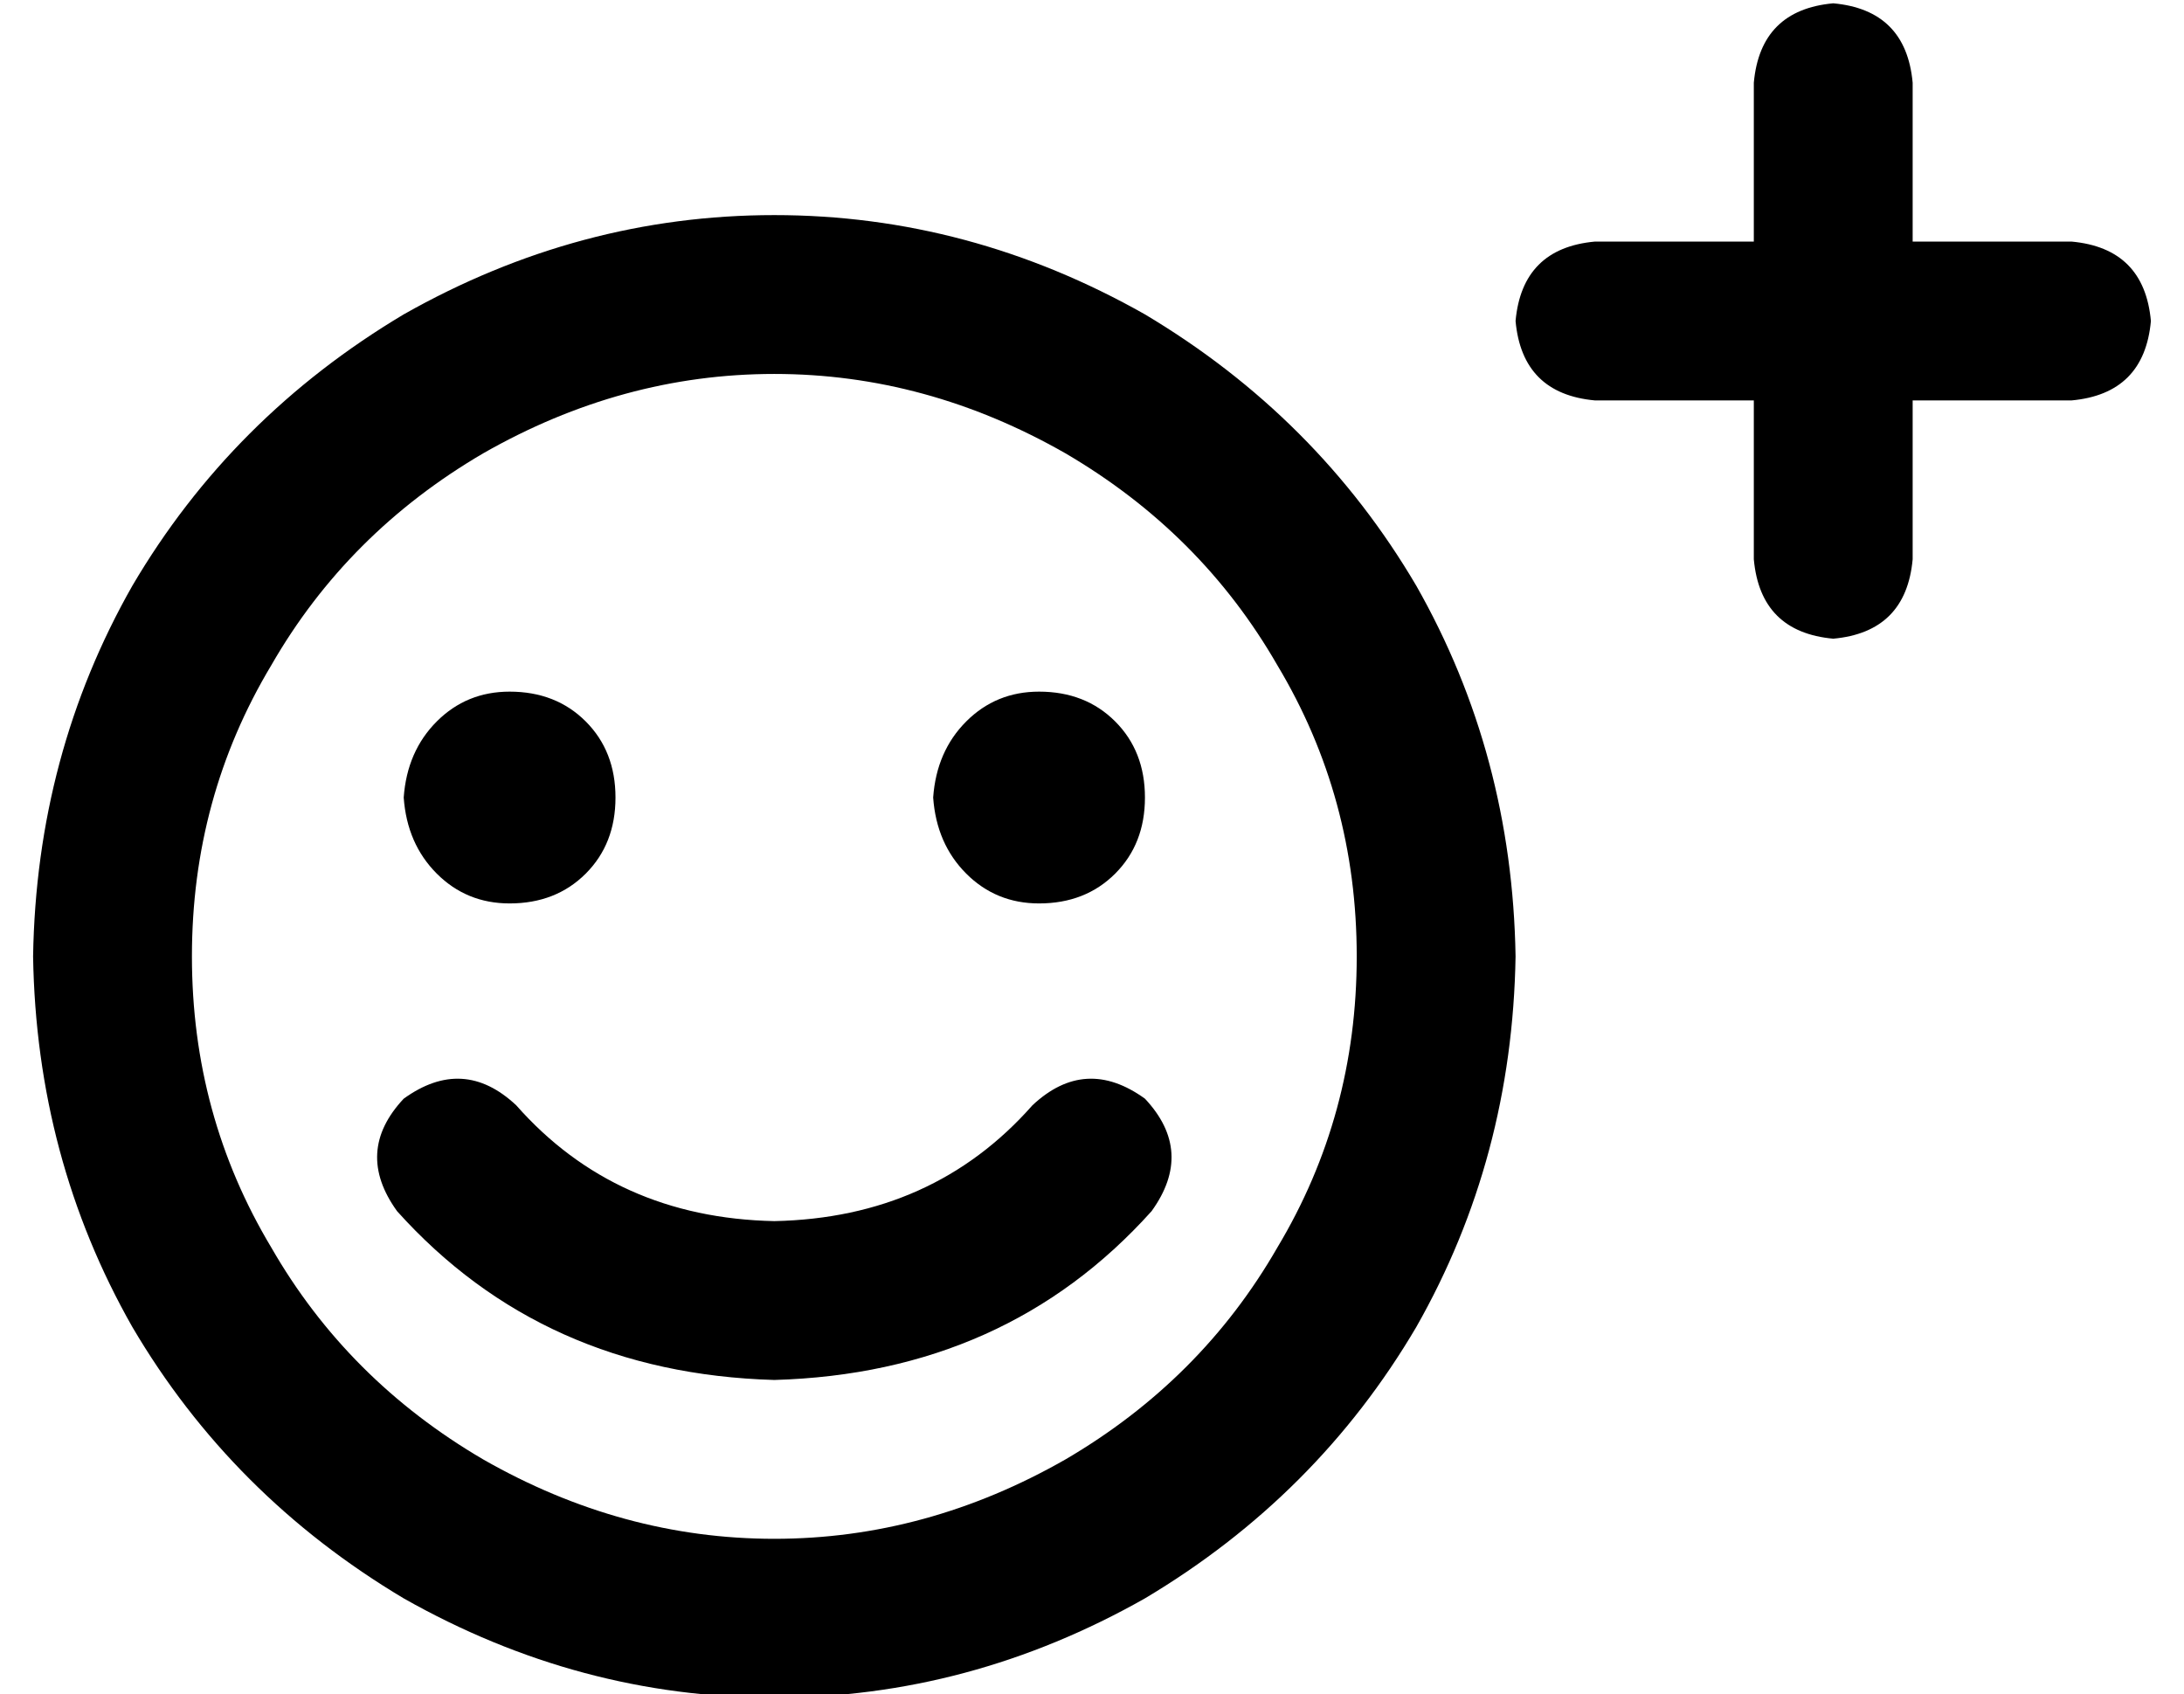 <?xml version="1.0" standalone="no"?>
<!DOCTYPE svg PUBLIC "-//W3C//DTD SVG 1.1//EN" "http://www.w3.org/Graphics/SVG/1.1/DTD/svg11.dtd" >
<svg xmlns="http://www.w3.org/2000/svg" xmlns:xlink="http://www.w3.org/1999/xlink" version="1.1" viewBox="-10 -40 660 512">
   <path fill="currentColor"
d="M544 -39q22 2 24 24v48v0h48v0q22 2 24 24q-2 22 -24 24h-48v0v48v0q-2 22 -24 24q-22 -2 -24 -24v-48v0h-48v0q-22 -2 -24 -24q2 -22 24 -24h48v0v-48v0q2 -22 24 -24v0zM400 249q0 -48 -24 -88v0v0q-23 -40 -64 -64q-42 -24 -88 -24t-88 24q-41 24 -64 64
q-24 40 -24 88t24 88q23 40 64 64q42 24 88 24t88 -24q41 -24 64 -64q24 -40 24 -88v0zM0 249q1 -61 30 -112v0v0q30 -51 82 -82q53 -30 112 -30t112 30q52 31 82 82q29 51 30 112q-1 61 -30 112q-30 51 -82 82q-53 30 -112 30t-112 -30q-52 -31 -82 -82q-29 -51 -30 -112v0
zM144 169q14 0 23 9v0v0q9 9 9 23t-9 23t-23 9q-13 0 -22 -9t-10 -23q1 -14 10 -23t22 -9v0zM272 201q1 -14 10 -23v0v0q9 -9 22 -9q14 0 23 9t9 23t-9 23t-23 9q-13 0 -22 -9t-10 -23v0zM146 294q30 34 78 35q48 -1 78 -35q16 -15 34 -2q15 16 2 34q-44 49 -114 51
q-70 -2 -114 -51q-13 -18 2 -34q18 -13 34 2v0z" />
</svg>

